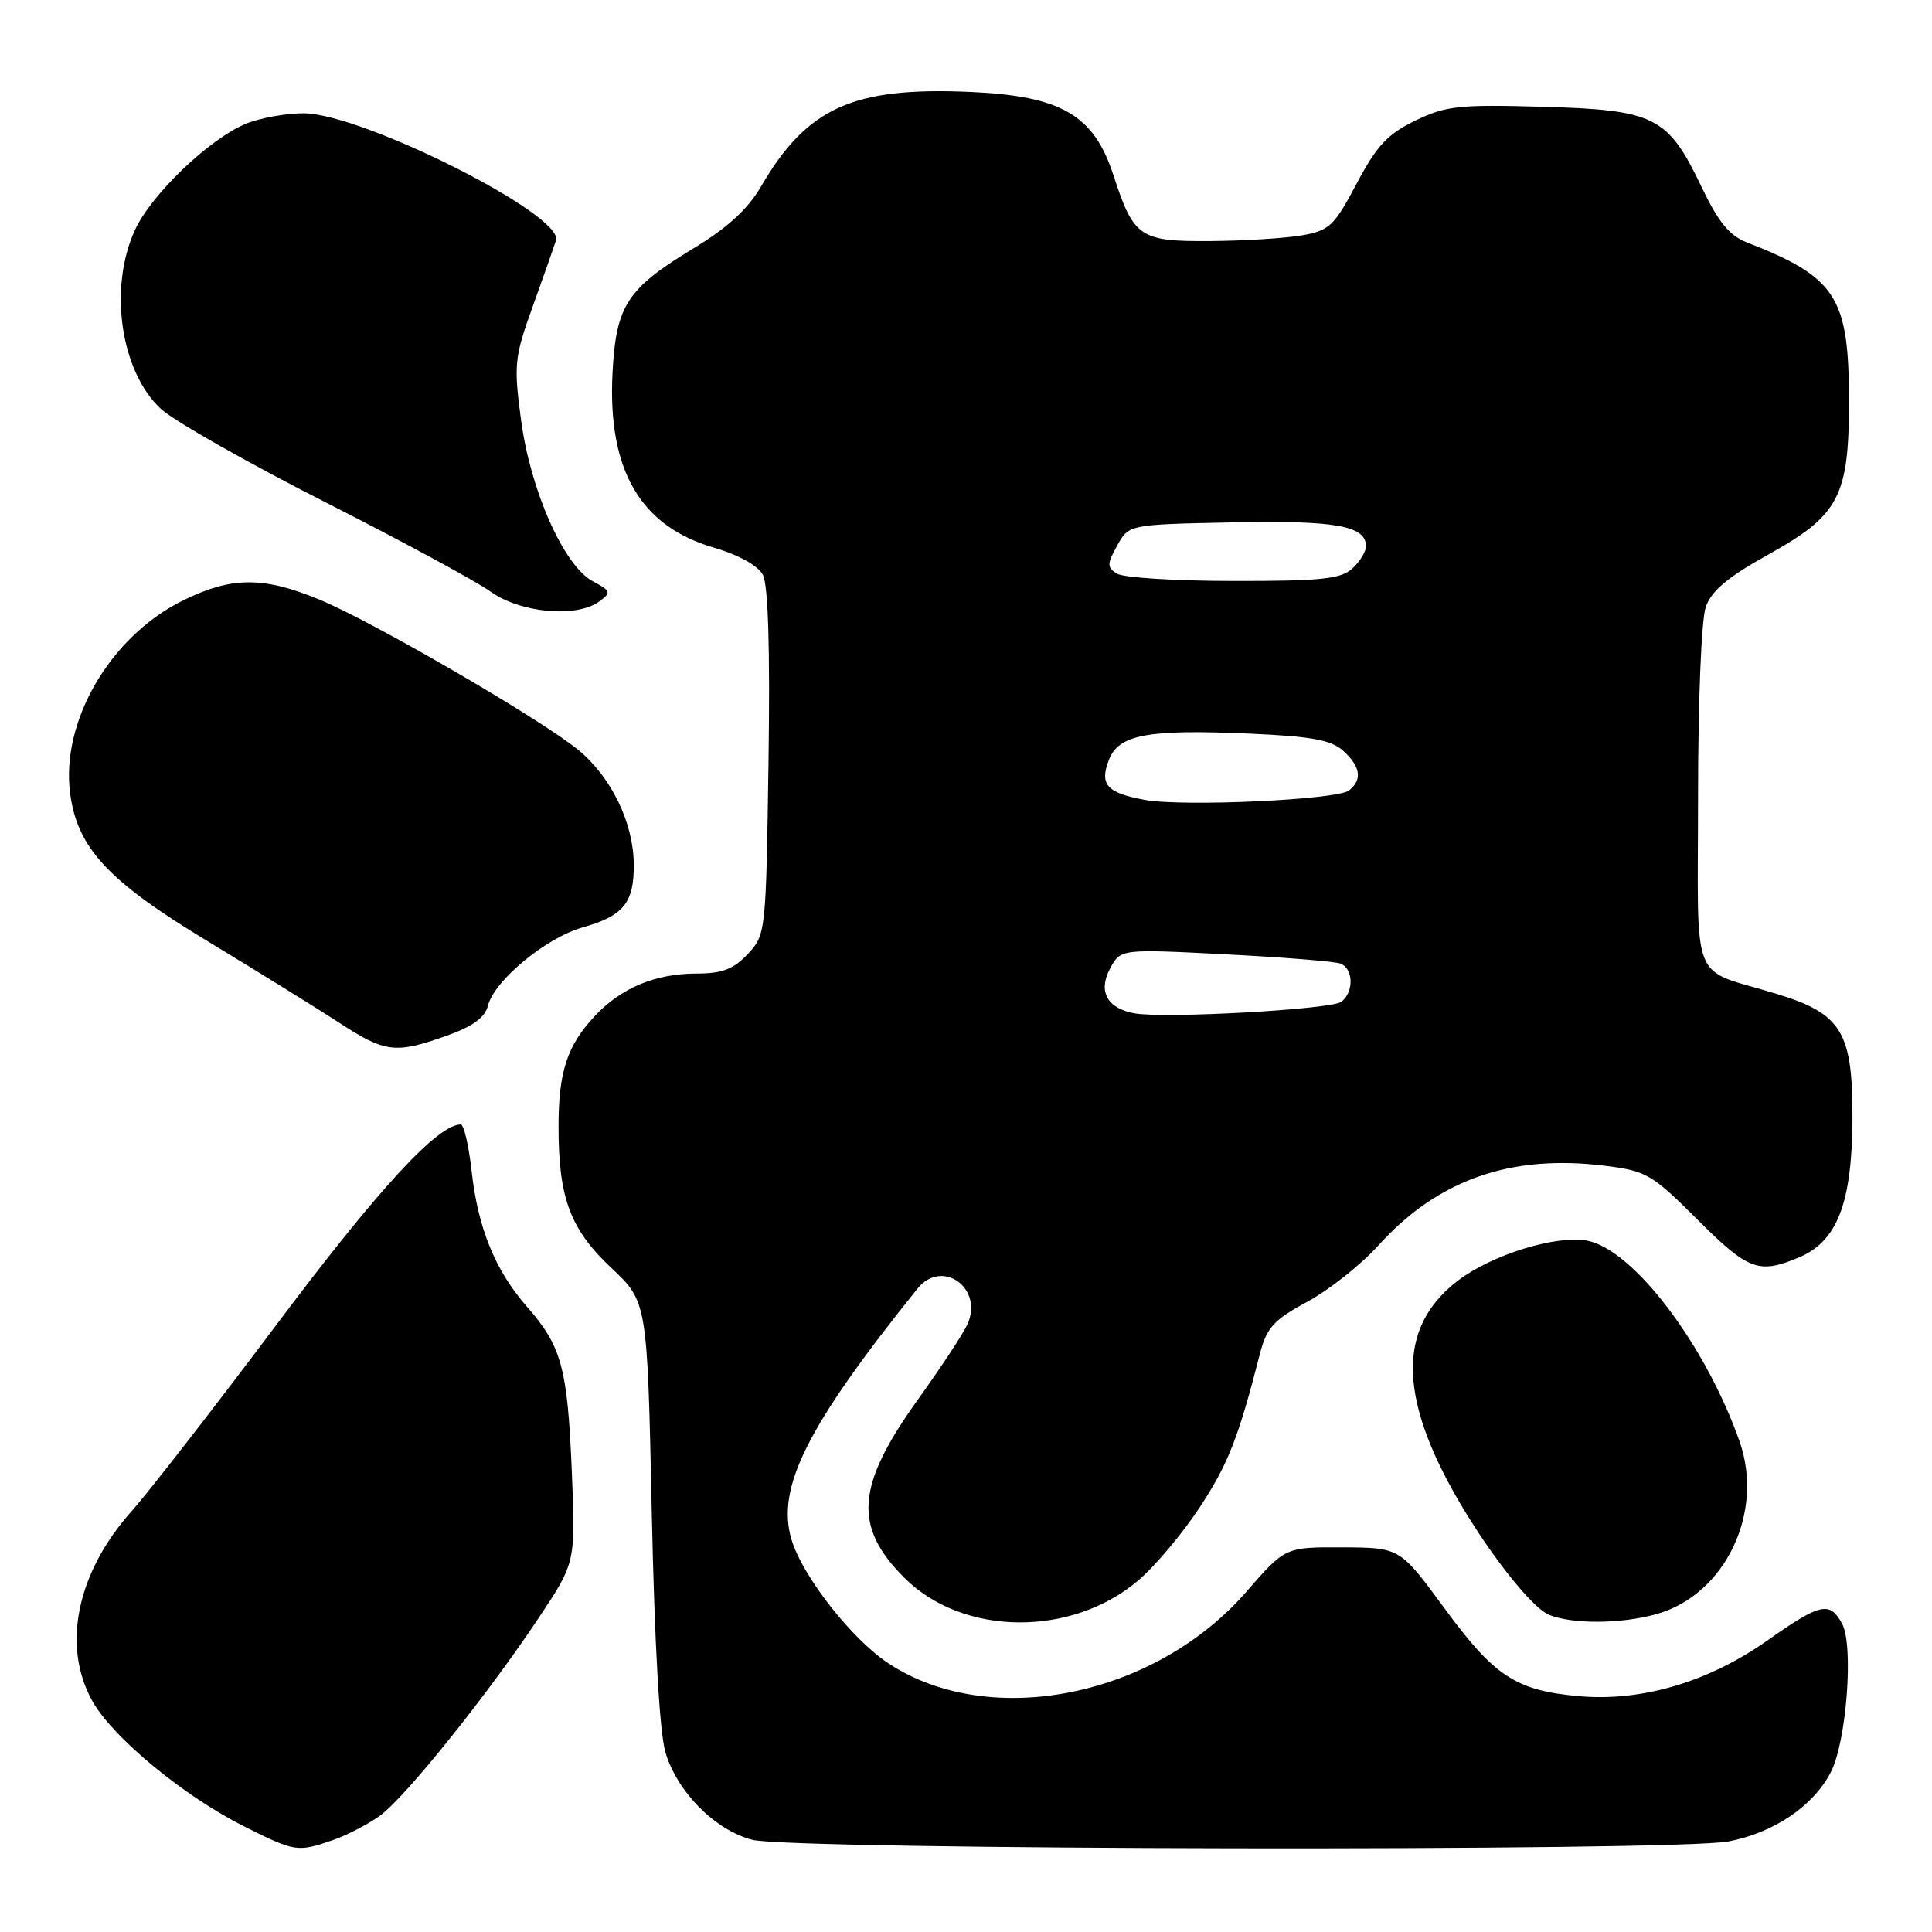 <?xml version="1.0" encoding="UTF-8" standalone="no"?>
<!DOCTYPE svg PUBLIC "-//W3C//DTD SVG 1.1//EN" "http://www.w3.org/Graphics/SVG/1.1/DTD/svg11.dtd" >
<svg xmlns="http://www.w3.org/2000/svg" xmlns:xlink="http://www.w3.org/1999/xlink" version="1.1" viewBox="0 0 256 256">
 <g >
 <path fill="currentColor"
d=" M 44.10 243.83 C 45.97 243.18 48.79 241.72 50.36 240.58 C 53.73 238.13 64.66 224.50 71.46 214.26 C 76.27 207.03 76.27 207.03 75.76 194.77 C 75.19 181.22 74.40 178.36 69.82 173.14 C 65.63 168.37 63.34 162.76 62.50 155.25 C 62.12 151.81 61.47 149.00 61.05 149.00 C 58.00 149.00 50.17 157.49 36.86 175.23 C 28.50 186.38 19.75 197.64 17.42 200.26 C 10.14 208.43 8.15 218.18 12.28 225.47 C 15.02 230.30 24.43 238.05 32.41 242.04 C 39.10 245.39 39.43 245.44 44.10 243.83 Z  M 229.03 244.00 C 235.04 242.85 240.26 239.33 242.59 234.83 C 244.67 230.81 245.64 218.07 244.10 215.18 C 242.46 212.13 241.24 212.40 234.13 217.41 C 226.35 222.89 217.47 225.50 209.19 224.75 C 200.86 224.00 198.02 222.14 191.37 213.07 C 185.50 205.07 185.50 205.07 177.90 205.03 C 170.30 205.00 170.30 205.00 165.17 210.89 C 153.04 224.85 131.21 229.24 117.78 220.44 C 112.91 217.26 106.35 208.89 104.88 204.01 C 102.83 197.14 106.90 189.02 121.57 170.75 C 124.83 166.70 130.38 170.69 128.18 175.50 C 127.62 176.74 124.66 181.23 121.60 185.49 C 113.44 196.87 113.03 202.27 119.84 209.07 C 127.59 216.83 142.01 216.96 150.88 209.37 C 153.08 207.49 156.72 203.15 158.97 199.73 C 162.74 193.99 164.08 190.57 166.94 179.41 C 167.84 175.91 168.75 174.91 173.25 172.47 C 176.14 170.91 180.37 167.55 182.65 165.02 C 190.51 156.32 200.16 152.92 212.65 154.47 C 218.14 155.15 218.89 155.58 224.92 161.60 C 231.67 168.34 233.04 168.85 238.36 166.62 C 243.44 164.50 245.40 159.43 245.46 148.33 C 245.51 136.73 244.07 134.34 235.41 131.69 C 223.77 128.14 225.00 131.22 225.00 105.67 C 225.00 92.88 225.44 82.06 226.03 80.40 C 226.78 78.28 228.99 76.43 234.28 73.50 C 243.68 68.28 245.00 65.80 245.00 53.21 C 245.00 39.33 243.34 36.75 231.45 32.11 C 229.15 31.22 227.67 29.39 225.45 24.74 C 221.00 15.43 219.29 14.57 204.45 14.15 C 193.32 13.83 191.59 14.02 187.54 15.98 C 183.86 17.76 182.41 19.32 179.76 24.33 C 176.79 29.95 176.15 30.55 172.50 31.19 C 170.30 31.57 164.86 31.91 160.40 31.94 C 151.01 32.01 150.23 31.48 147.53 23.20 C 144.93 15.21 140.61 12.71 128.53 12.18 C 113.00 11.50 106.91 14.26 100.81 24.76 C 99.09 27.71 96.36 30.21 91.92 32.89 C 83.06 38.26 81.62 40.47 81.16 49.47 C 80.51 62.29 84.85 69.74 94.61 72.57 C 97.86 73.52 100.43 74.94 101.08 76.16 C 101.79 77.48 102.05 85.98 101.83 101.01 C 101.50 123.59 101.47 123.87 99.08 126.42 C 97.19 128.43 95.68 129.00 92.29 129.00 C 86.86 129.00 82.29 130.90 78.81 134.63 C 75.14 138.55 74.00 142.04 74.01 149.32 C 74.01 158.75 75.55 162.87 81.00 168.00 C 85.77 172.50 85.77 172.50 86.36 200.29 C 86.73 217.81 87.40 229.62 88.18 232.22 C 89.76 237.47 94.72 242.47 99.66 243.78 C 104.85 245.15 221.90 245.35 229.03 244.00 Z  M 219.45 213.89 C 228.57 211.36 233.83 200.43 230.49 190.96 C 225.95 178.11 216.40 165.54 210.29 164.39 C 206.21 163.63 197.74 166.24 193.25 169.64 C 186.02 175.12 185.30 183.08 191.01 194.67 C 194.96 202.70 202.46 212.84 205.28 213.98 C 208.39 215.23 214.78 215.19 219.45 213.89 Z  M 59.16 137.25 C 62.62 136.02 64.25 134.84 64.65 133.27 C 65.49 129.93 72.31 124.28 77.19 122.89 C 82.62 121.35 84.01 119.65 83.98 114.56 C 83.95 109.06 81.01 102.98 76.65 99.39 C 71.73 95.33 49.34 82.33 42.26 79.42 C 34.80 76.35 30.60 76.40 24.12 79.63 C 14.56 84.39 8.02 95.66 9.30 105.17 C 10.26 112.39 14.34 116.76 27.53 124.73 C 34.11 128.71 41.93 133.55 44.89 135.48 C 51.05 139.50 52.36 139.66 59.16 137.25 Z  M 79.38 79.71 C 81.03 78.51 80.97 78.32 78.55 77.02 C 74.72 74.98 70.29 65.02 69.04 55.66 C 68.06 48.32 68.16 47.35 70.57 40.66 C 71.99 36.72 73.38 32.76 73.67 31.85 C 74.72 28.48 47.99 15.03 40.22 15.01 C 37.86 15.01 34.40 15.64 32.53 16.42 C 27.67 18.45 20.01 25.81 17.87 30.50 C 14.36 38.18 15.98 49.25 21.33 54.19 C 23.08 55.79 32.83 61.33 43.00 66.49 C 53.17 71.65 63.08 77.01 65.00 78.39 C 68.94 81.22 76.38 81.90 79.38 79.71 Z  M 150.32 134.27 C 146.70 133.62 145.47 131.36 147.09 128.34 C 148.48 125.74 148.48 125.74 162.35 126.45 C 169.99 126.84 176.86 127.39 177.62 127.68 C 179.34 128.34 179.42 131.42 177.75 132.74 C 176.48 133.75 154.28 134.99 150.32 134.27 Z  M 151.70 105.99 C 146.67 105.07 145.68 103.98 146.92 100.72 C 148.21 97.33 152.04 96.61 165.57 97.21 C 173.78 97.57 176.40 98.05 177.99 99.49 C 180.29 101.58 180.55 103.32 178.75 104.74 C 177.18 105.98 156.81 106.92 151.70 105.99 Z  M 148.00 76.01 C 146.67 75.16 146.67 74.74 148.04 72.28 C 149.57 69.50 149.57 69.50 163.30 69.22 C 176.98 68.94 181.00 69.66 181.00 72.38 C 181.00 73.10 180.18 74.43 179.17 75.35 C 177.65 76.72 174.99 77.00 163.42 76.98 C 155.76 76.98 148.82 76.54 148.00 76.01 Z "/>
</g>
</svg>